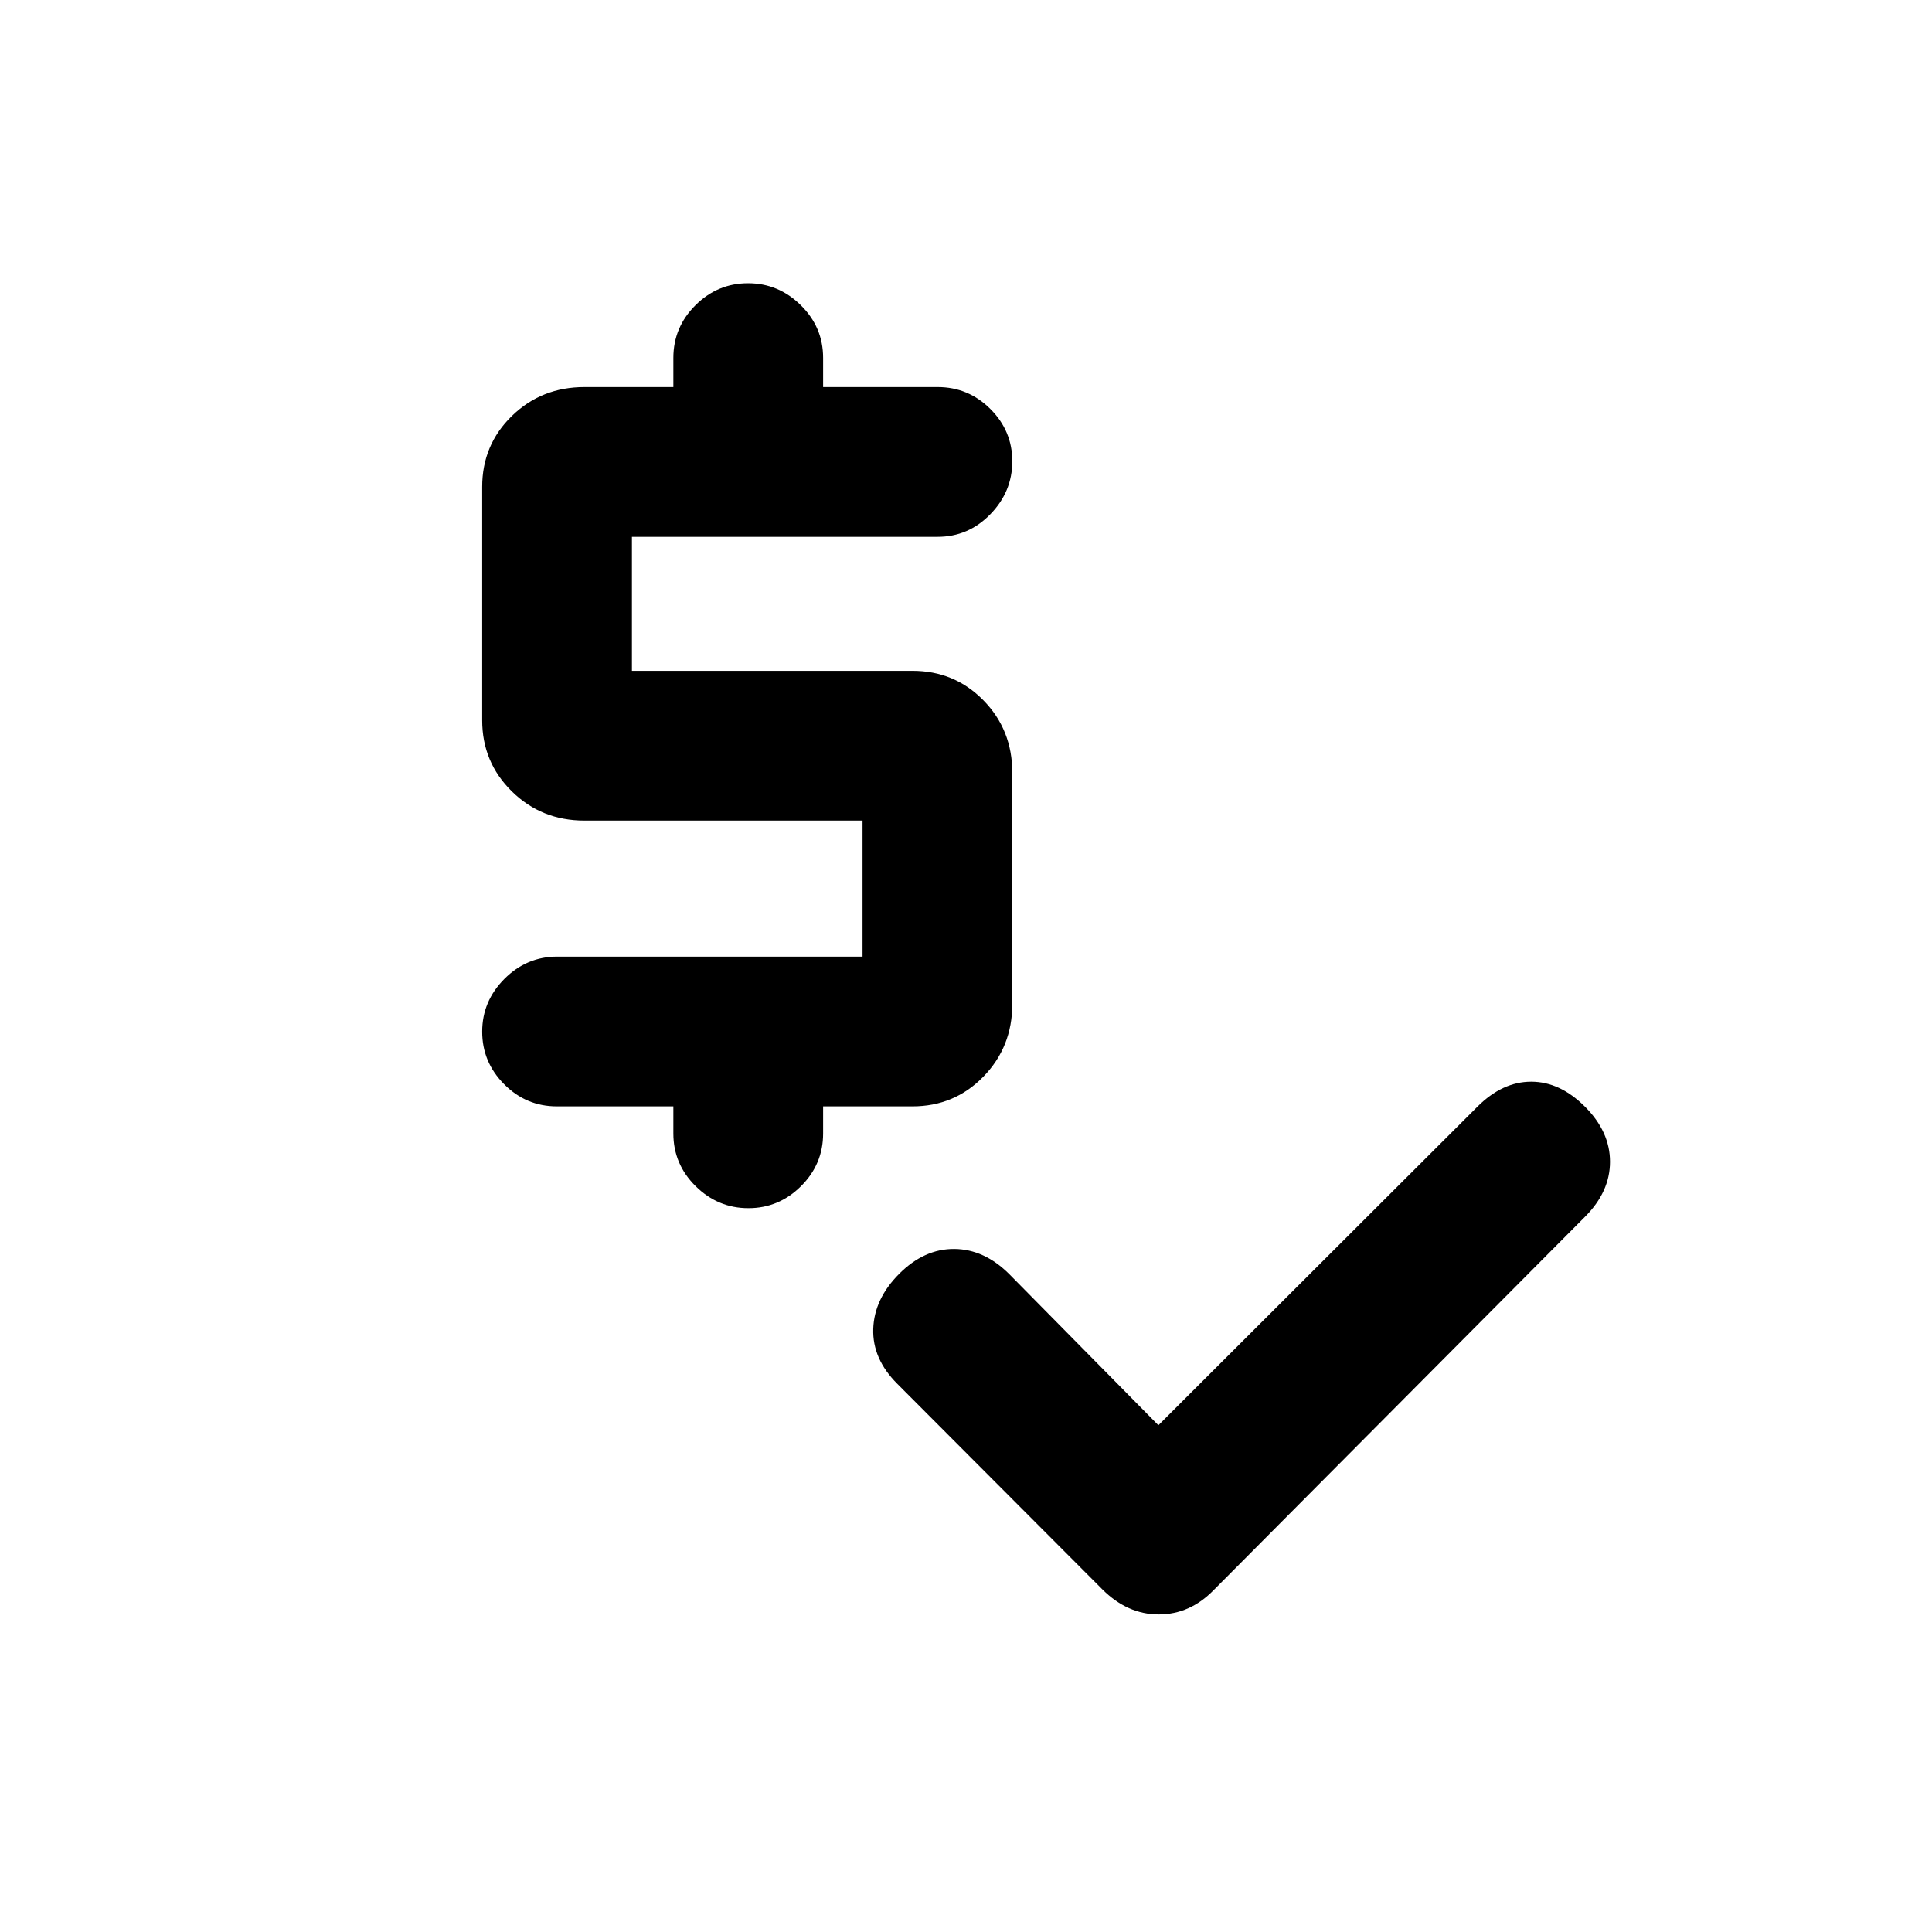 <svg xmlns="http://www.w3.org/2000/svg" height="20" viewBox="0 -960 960 960" width="20"><path d="m575.59-251.8 158.52-158.29q12.43-12.43 26.73-12.43 14.29 0 26.73 12.43Q800-397.65 800-382.74q0 14.91-12.43 27.35L603.15-169.98q-11.81 12.18-27.38 12.18-15.57 0-28.08-12.51L445.85-272.39q-12.44-12.44-11.94-27.35.5-14.91 12.94-27.35 12.43-12.43 27.35-12.31 14.91.12 27.34 12.55l74.05 75.05Zm-241-144.96v-13.5h-57.92q-15.23 0-26.16-10.99-10.92-10.98-10.92-26.13 0-15.14 11.04-26.22 11.05-11.07 26.28-11.07h151.68v-67.59H290.41q-21.33 0-36.08-14.5-14.74-14.49-14.74-35.33v-116q0-20.83 14.74-35.21 14.75-14.37 36.08-14.37h44.18v-14.5q0-15.24 10.98-26.16 10.99-10.93 26.13-10.93 15.15 0 26.22 10.93Q409-797.41 409-782.17v14.5h56.91q15.24 0 26.16 10.86Q503-745.94 503-730.8q0 15.15-10.93 26.34-10.92 11.2-26.16 11.2H314v66.59h139.41q20.84 0 35.21 14.62Q503-597.42 503-576.09v115q0 21.34-14.38 36.08-14.37 14.75-35.21 14.75H409v13.5q0 15.23-10.99 26.16-10.98 10.93-26.13 10.93-15.14 0-26.22-10.93-11.07-10.93-11.07-26.16Z"/></svg>
